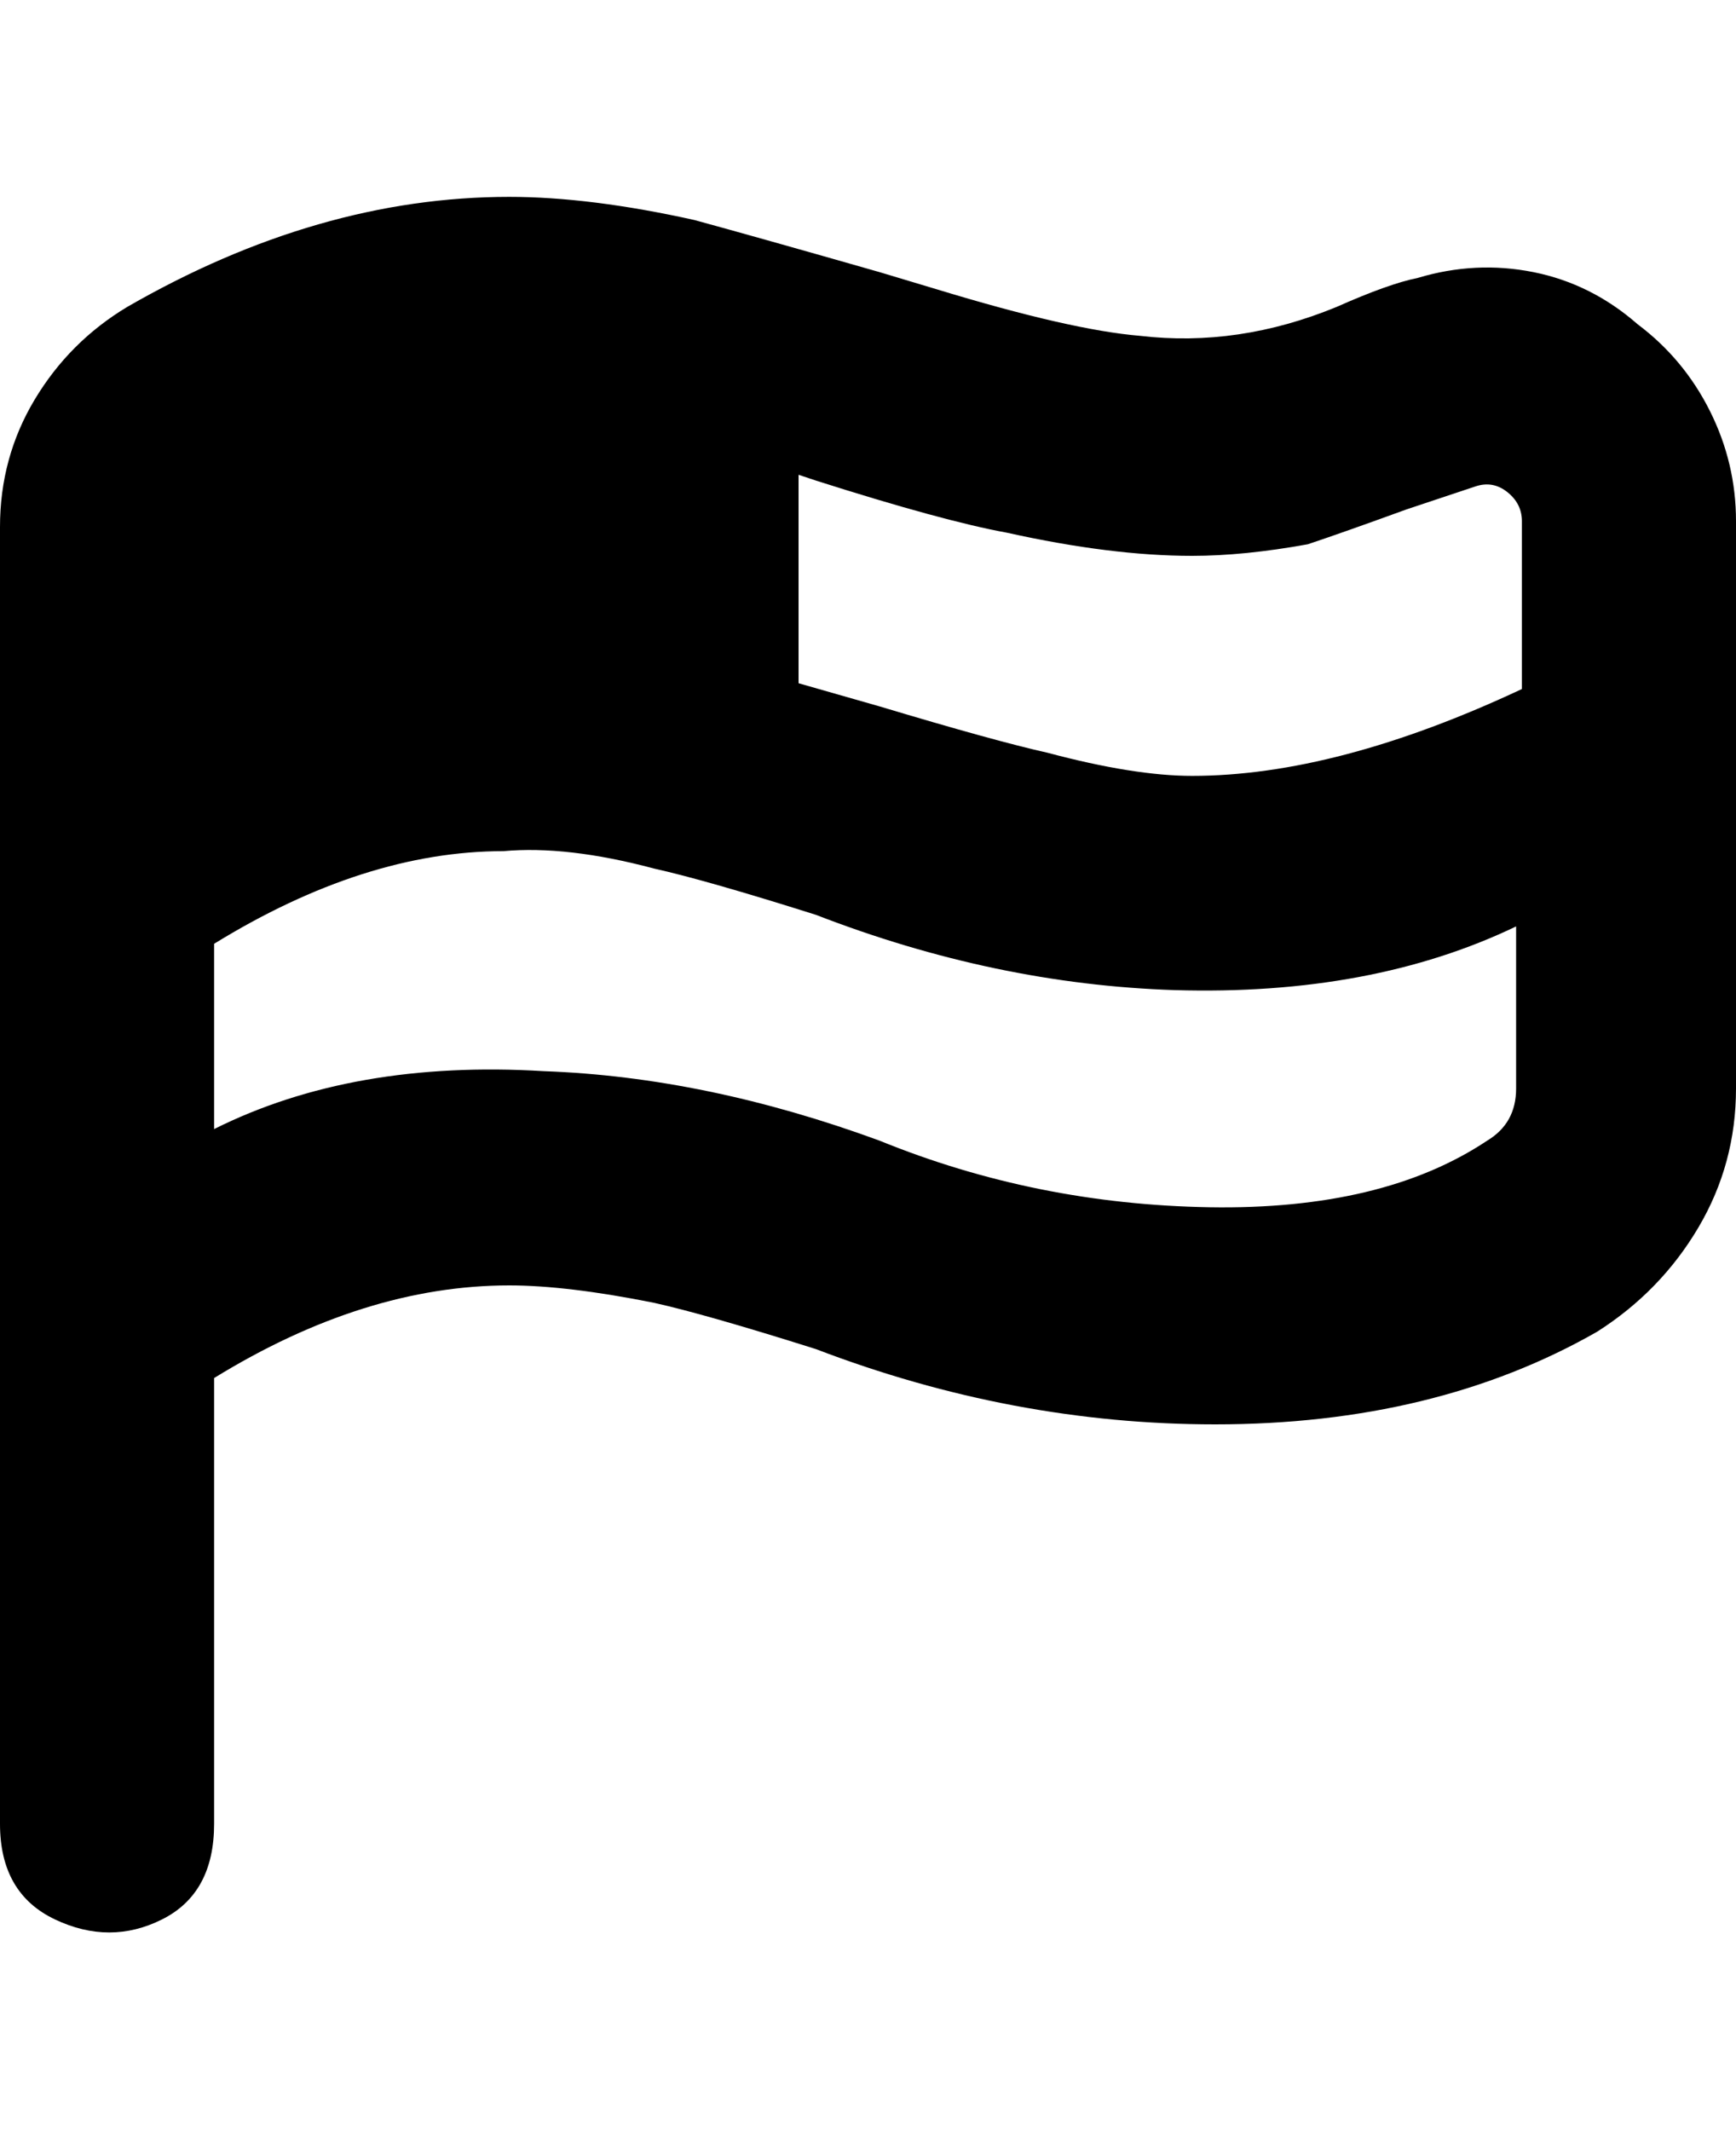 <svg viewBox="0 0 300 368" xmlns="http://www.w3.org/2000/svg"><path d="M283 56q-8-7-18-9t-20 1q-5 1-14 5-17 7-34 5-12-1-35-8l-10-3q-21-6-32-9-18-4-32-4-33 0-66 19-10 6-16 16T0 91v224q0 12 9.5 16.5t18.5 0q9-4.5 9-16.5v-77q26-16 51-16 10 0 25 3 9 2 28 8 34 13 69 13 38 0 66-16 11-7 17.5-18t6.5-24V90q0-10-4.5-19T283 56zm-77 40q9 0 20-2 6-2 17-6l12-4q3-1 5.5 1t2.5 5v29q-32 15-57 15-10 0-25-4-9-2-29-8l-14-4V82l3 1q22 7 33 9 18 4 32 4zm51 101q-18 12-48 11.5T152 197q-30-11-58-12-33-2-57 10v-32q26-16 50-16 11-1 26 3 9 2 28 8 31 12 62 13 34 1 59-11v28q0 6-5 9z"/></svg>